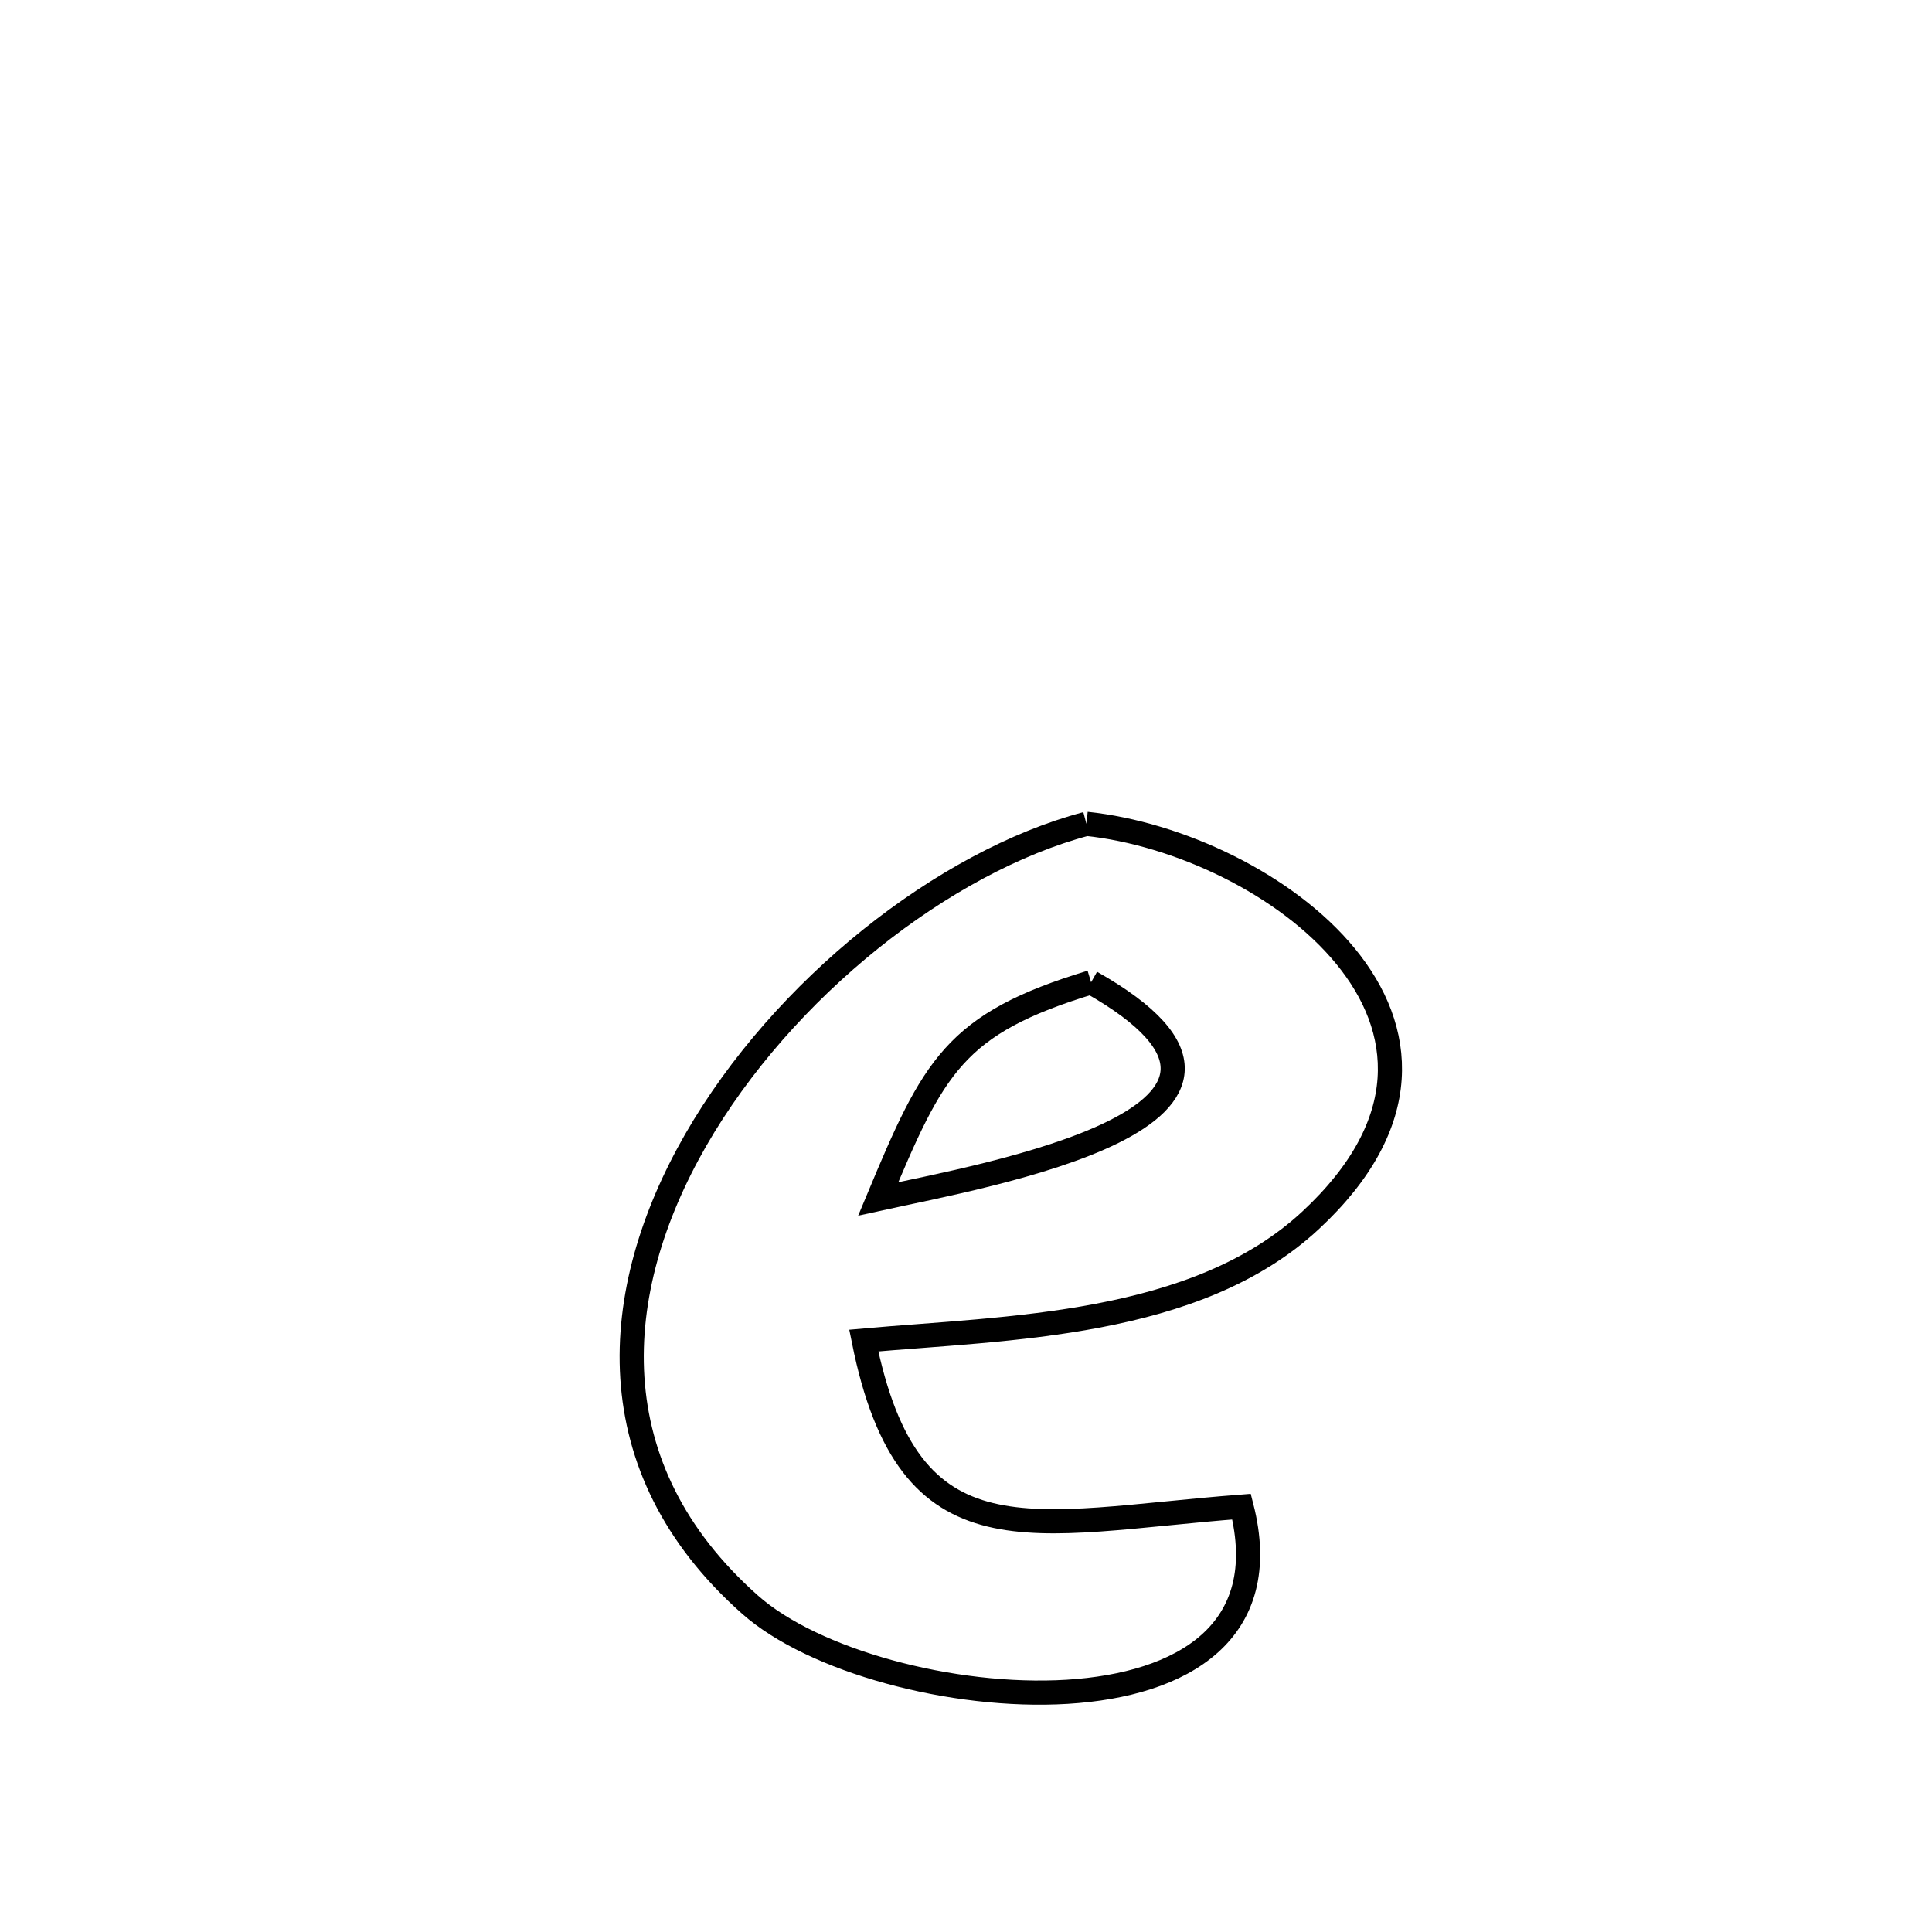 <svg xmlns="http://www.w3.org/2000/svg" viewBox="0.0 0.0 24.0 24.0" height="200px" width="200px"><path fill="none" stroke="black" stroke-width=".3" stroke-opacity="1.0"  filling="0" d="M13.496 10.234 L13.496 10.234 C15.771 10.473 18.879 12.742 16.282 15.158 C14.856 16.485 12.517 16.493 10.73 16.653 L10.73 16.653 C11.296 19.472 12.791 18.918 15.423 18.716 L15.423 18.716 C15.823 20.277 14.688 20.928 13.257 21.016 C11.826 21.103 10.1 20.628 9.318 19.934 C7.4 18.235 7.561 16.044 8.643 14.161 C9.726 12.278 11.729 10.702 13.496 10.234 L13.496 10.234"></path>
<path fill="none" stroke="black" stroke-width=".3" stroke-opacity="1.0"  filling="0" d="M13.554 12.202 L13.554 12.202 C16.497 13.866 12.226 14.603 10.91 14.893 L10.91 14.893 C11.597 13.247 11.854 12.717 13.554 12.202 L13.554 12.202"></path></svg>